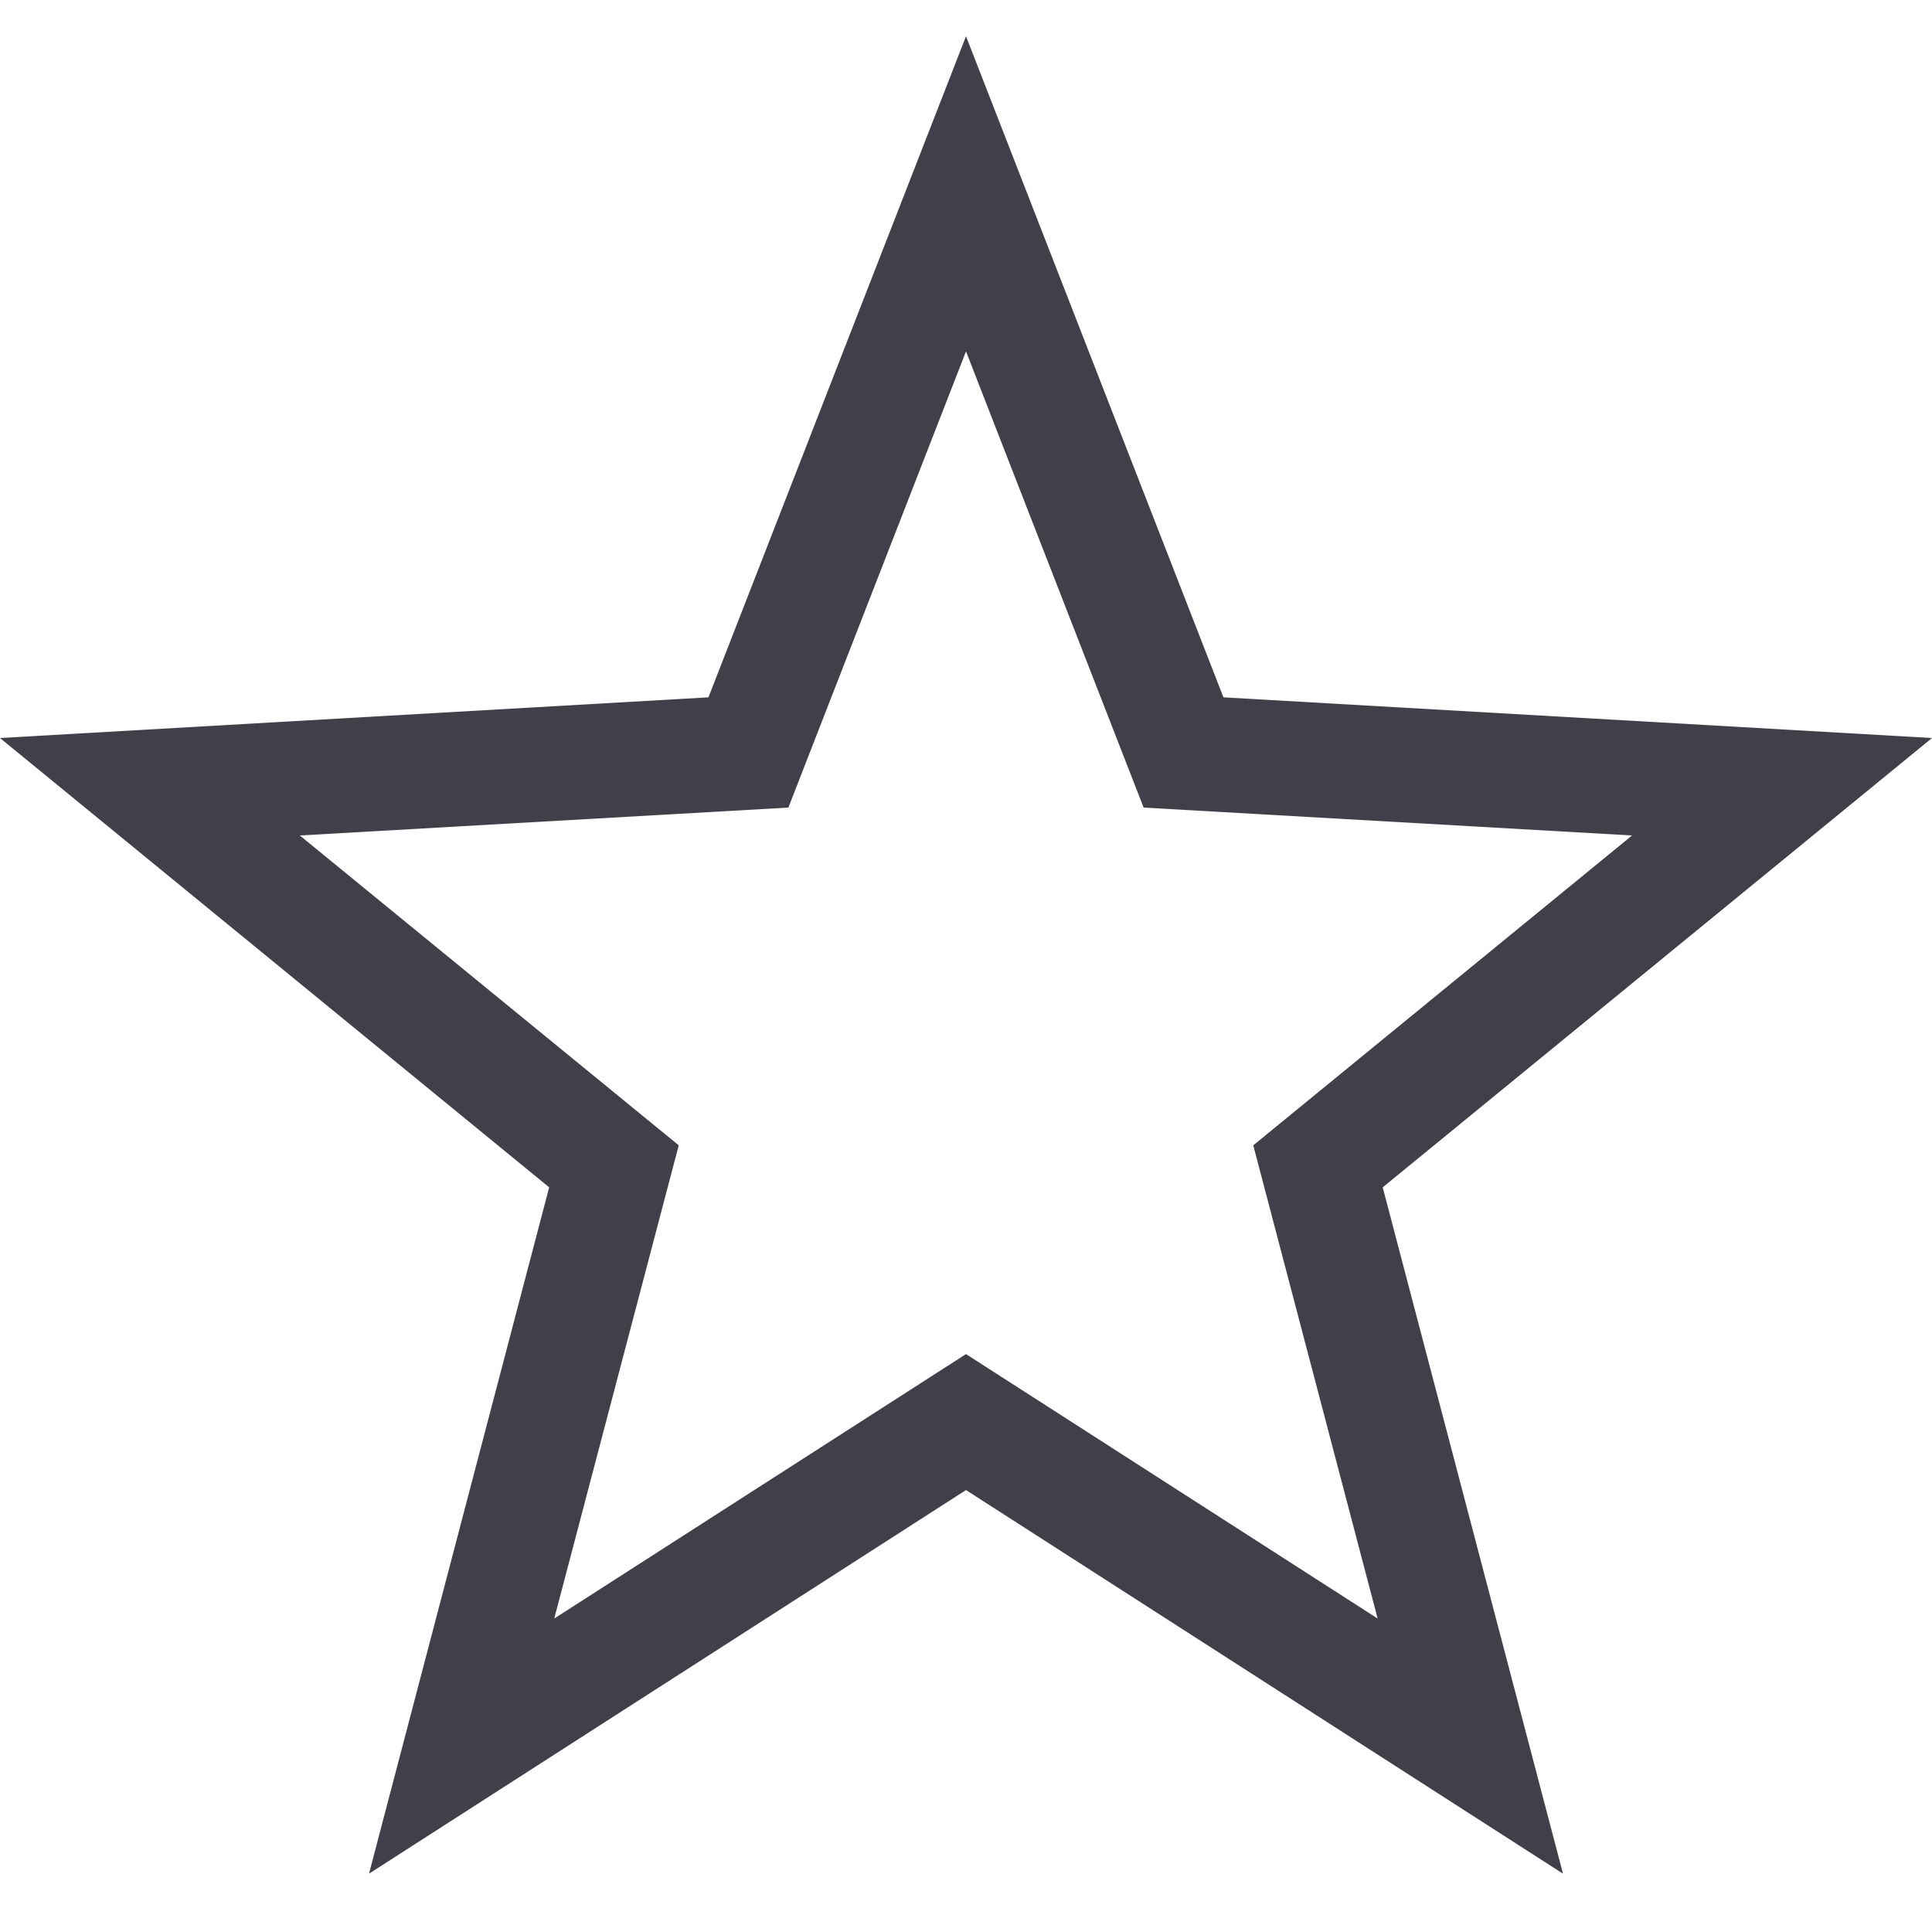 <svg width="16" height="16" viewBox="0 0 16 16" fill="none" xmlns="http://www.w3.org/2000/svg">
<path fill-rule="evenodd" clip-rule="evenodd" d="M8 0.3L10.132 5.775L16 6.112L11.451 9.833L12.944 15.517L8 12.34L3.056 15.517L4.548 9.833L0 6.112L5.867 5.775L8 0.3ZM8 2.91L6.529 6.688L2.483 6.919L5.621 9.485L4.59 13.404L8 11.214L11.409 13.404L10.379 9.485L13.516 6.919L9.471 6.688L8 2.91Z" fill="#40404B"/>
</svg>
